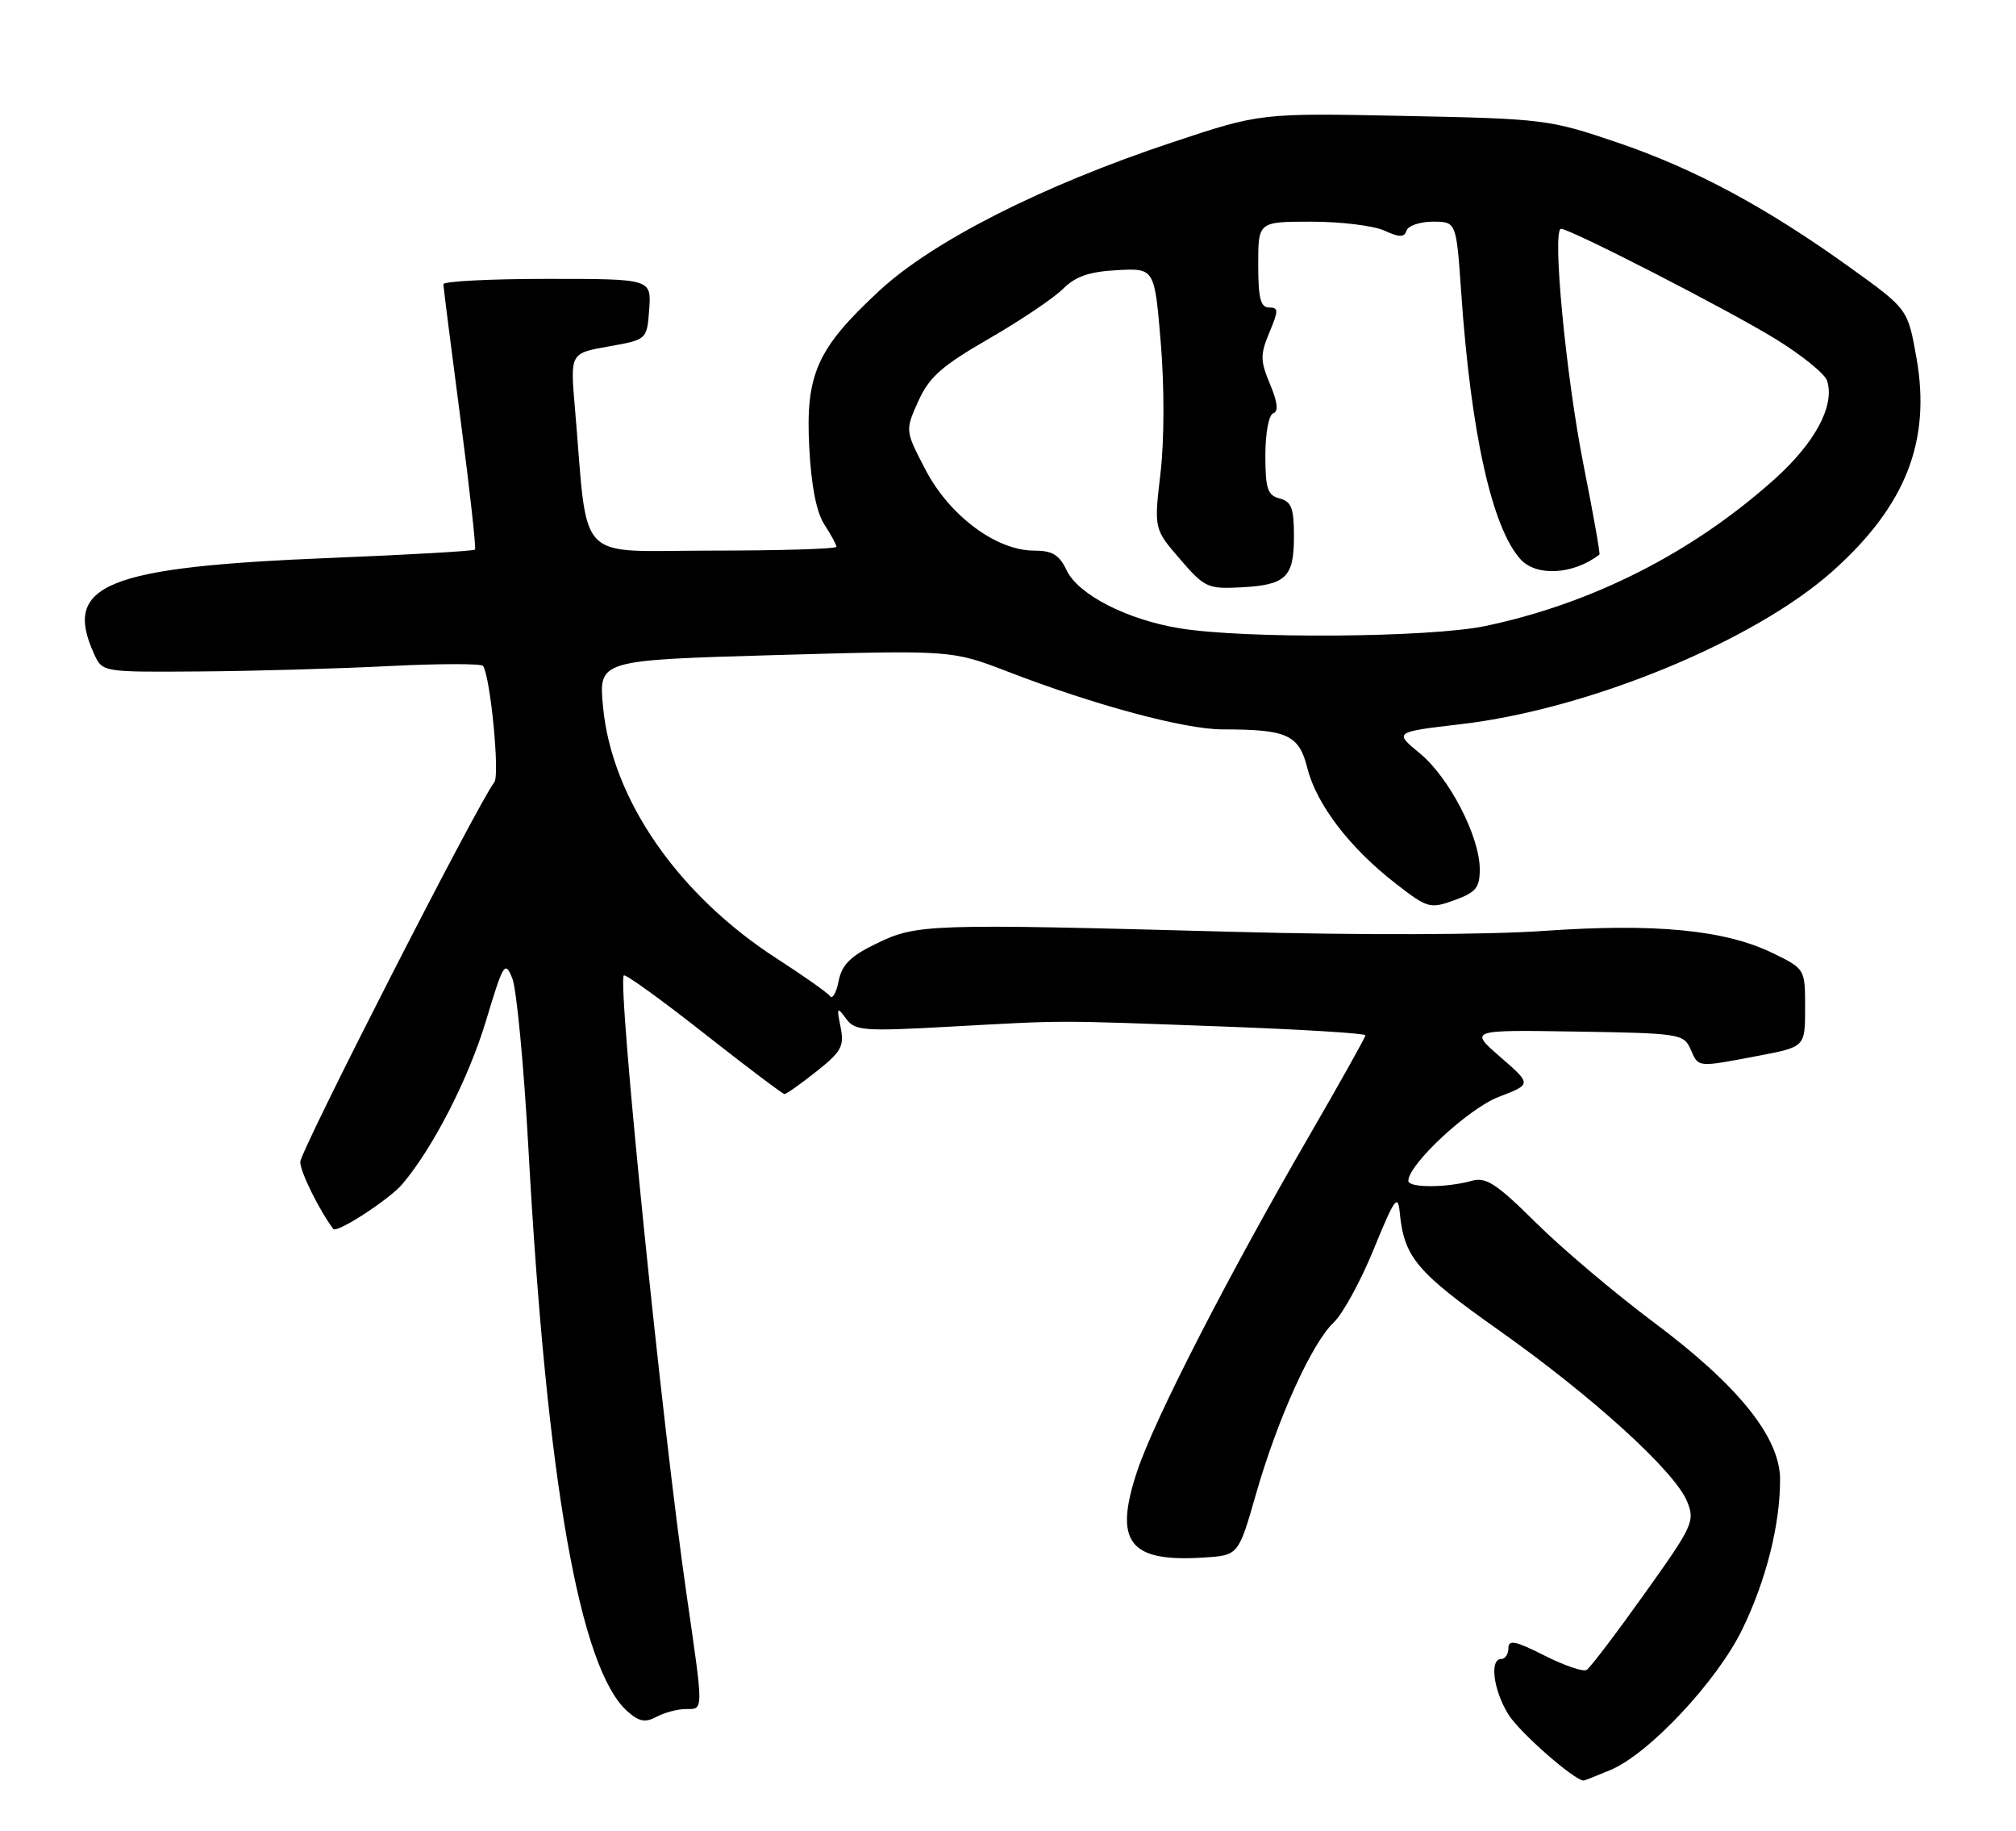 <?xml version="1.0" encoding="UTF-8" standalone="no"?>
<!DOCTYPE svg PUBLIC "-//W3C//DTD SVG 1.1//EN" "http://www.w3.org/Graphics/SVG/1.1/DTD/svg11.dtd" >
<svg xmlns="http://www.w3.org/2000/svg" xmlns:xlink="http://www.w3.org/1999/xlink" version="1.1" viewBox="0 0 282 256">
 <g >
 <path fill="currentColor"
d=" M 225.26 247.53 C 230.65 245.28 240.18 235.12 243.71 227.86 C 247.05 220.99 249.00 213.25 249.00 206.91 C 249.00 201.01 243.17 193.76 231.30 184.90 C 225.91 180.87 218.52 174.63 214.88 171.02 C 209.34 165.53 207.87 164.57 205.88 165.13 C 202.35 166.12 197.00 166.13 197.00 165.14 C 197.00 162.83 205.43 155.00 209.65 153.39 C 214.26 151.63 214.26 151.63 209.88 147.83 C 205.50 144.02 205.50 144.02 220.50 144.26 C 234.99 144.49 235.53 144.58 236.49 146.75 C 237.61 149.32 237.33 149.29 246.00 147.64 C 252.50 146.40 252.50 146.40 252.50 140.95 C 252.50 135.50 252.50 135.50 248.00 133.30 C 241.31 130.04 231.56 129.09 215.99 130.18 C 207.98 130.74 190.32 130.79 172.50 130.31 C 129.86 129.16 128.26 129.21 122.64 131.93 C 118.96 133.71 117.77 134.89 117.31 137.19 C 116.98 138.83 116.44 139.78 116.11 139.31 C 115.77 138.84 112.46 136.50 108.75 134.11 C 94.83 125.15 85.55 111.72 84.35 98.81 C 83.74 92.32 83.74 92.32 108.44 91.61 C 133.14 90.91 133.14 90.91 140.98 93.93 C 153.08 98.60 165.73 102.00 170.99 102.00 C 180.08 102.00 181.70 102.74 182.88 107.43 C 184.15 112.49 188.81 118.58 195.19 123.53 C 199.70 127.03 200.02 127.12 203.44 125.89 C 206.46 124.79 207.00 124.14 206.99 121.55 C 206.98 116.97 202.72 108.74 198.62 105.36 C 194.99 102.37 194.99 102.37 204.36 101.27 C 222.26 99.18 245.35 89.68 256.33 79.89 C 266.58 70.75 270.15 61.67 268.07 50.01 C 266.86 43.22 266.86 43.22 258.94 37.52 C 247.15 29.03 237.12 23.63 226.24 19.93 C 216.73 16.70 216.02 16.61 196.41 16.21 C 176.32 15.80 176.32 15.80 163.91 19.93 C 145.86 25.93 130.52 33.70 123.02 40.64 C 114.27 48.74 112.66 52.34 113.20 62.58 C 113.48 67.98 114.21 71.67 115.32 73.36 C 116.24 74.77 117.00 76.17 117.00 76.46 C 117.00 76.76 109.19 77.00 99.64 77.00 C 80.18 77.00 82.33 79.25 80.41 56.95 C 79.76 49.40 79.76 49.40 85.13 48.45 C 90.50 47.50 90.50 47.50 90.81 43.25 C 91.11 39.00 91.11 39.00 76.56 39.00 C 68.55 39.00 62.01 39.34 62.02 39.75 C 62.03 40.16 63.10 48.60 64.40 58.50 C 65.70 68.40 66.62 76.66 66.44 76.86 C 66.26 77.06 57.20 77.58 46.31 78.02 C 14.77 79.29 8.73 81.74 13.16 91.45 C 14.32 94.00 14.32 94.00 27.91 93.90 C 35.38 93.85 47.28 93.51 54.35 93.15 C 61.41 92.79 67.37 92.79 67.58 93.13 C 68.62 94.82 69.93 108.38 69.15 109.38 C 66.86 112.31 42.00 160.95 42.00 162.50 C 42.00 163.87 44.65 169.24 46.62 171.86 C 47.11 172.51 54.45 167.74 56.28 165.59 C 60.56 160.55 65.54 150.84 67.96 142.82 C 70.42 134.66 70.64 134.30 71.66 136.82 C 72.26 138.29 73.27 148.95 73.91 160.50 C 76.47 207.13 81.09 233.40 87.77 239.33 C 89.40 240.77 90.26 240.93 91.85 240.08 C 92.96 239.49 94.80 239.00 95.93 239.00 C 98.44 239.00 98.44 239.60 96.04 223.00 C 92.62 199.41 86.33 137.34 87.26 136.41 C 87.48 136.18 92.53 139.82 98.47 144.50 C 104.41 149.17 109.49 153.00 109.74 153.00 C 110.00 153.00 112.01 151.58 114.20 149.84 C 117.71 147.06 118.11 146.32 117.58 143.63 C 117.02 140.86 117.09 140.74 118.33 142.43 C 119.59 144.16 120.69 144.25 133.10 143.56 C 149.37 142.67 147.14 142.67 171.25 143.56 C 182.11 143.96 191.00 144.51 191.00 144.78 C 191.00 145.04 187.45 151.39 183.11 158.88 C 171.79 178.40 161.47 198.51 159.08 205.70 C 155.75 215.68 157.93 218.50 168.43 217.81 C 173.23 217.50 173.23 217.50 175.67 209.00 C 178.69 198.44 183.50 187.82 186.55 184.95 C 187.82 183.76 190.36 179.12 192.18 174.64 C 195.04 167.64 195.54 166.92 195.79 169.50 C 196.40 175.83 198.11 177.86 209.62 186.00 C 222.73 195.26 234.22 205.70 235.98 209.94 C 237.13 212.73 236.84 213.35 230.00 222.93 C 226.05 228.47 222.42 233.24 221.94 233.53 C 221.47 233.83 218.81 232.92 216.04 231.52 C 211.99 229.47 211.00 229.26 211.00 230.48 C 211.00 231.32 210.55 232.00 210.00 232.00 C 208.34 232.00 208.88 236.29 210.97 239.72 C 212.48 242.20 220.22 249.00 221.53 249.00 C 221.65 249.00 223.33 248.34 225.26 247.53 Z  M 165.00 87.86 C 157.62 86.65 150.81 83.15 149.20 79.75 C 148.17 77.58 147.20 77.00 144.64 77.00 C 139.38 77.00 132.85 72.15 129.50 65.76 C 126.60 60.22 126.60 60.22 128.45 56.11 C 129.98 52.72 131.71 51.19 138.32 47.37 C 142.73 44.83 147.40 41.69 148.69 40.40 C 150.44 38.65 152.35 37.99 156.27 37.78 C 161.50 37.50 161.50 37.50 162.37 47.93 C 162.88 54.03 162.87 61.60 162.33 66.17 C 161.42 73.97 161.42 73.97 165.05 78.18 C 168.48 82.16 168.94 82.38 173.55 82.14 C 179.90 81.81 181.00 80.76 181.00 74.99 C 181.00 71.07 180.65 70.14 179.00 69.71 C 177.31 69.27 177.00 68.35 177.00 63.68 C 177.00 60.55 177.48 58.01 178.10 57.80 C 178.86 57.55 178.72 56.27 177.65 53.72 C 176.28 50.43 176.27 49.60 177.56 46.50 C 178.86 43.40 178.85 43.00 177.51 43.00 C 176.33 43.00 176.00 41.69 176.00 37.00 C 176.00 31.00 176.00 31.00 183.45 31.00 C 187.55 31.00 192.13 31.56 193.62 32.24 C 195.78 33.22 196.43 33.22 196.75 32.24 C 196.98 31.56 198.64 31.00 200.44 31.00 C 203.71 31.00 203.71 31.00 204.40 40.97 C 205.75 60.56 208.70 73.80 212.69 78.21 C 214.92 80.67 220.10 80.36 223.73 77.55 C 223.86 77.45 222.85 71.78 221.49 64.94 C 219.04 52.58 217.08 32.00 218.36 32.00 C 219.65 32.00 241.56 43.24 248.26 47.34 C 251.97 49.61 255.27 52.27 255.58 53.25 C 256.68 56.73 253.90 61.93 248.18 67.05 C 236.73 77.30 222.74 84.40 207.80 87.54 C 200.05 89.17 174.15 89.37 165.00 87.86 Z "/>
</g>
</svg>